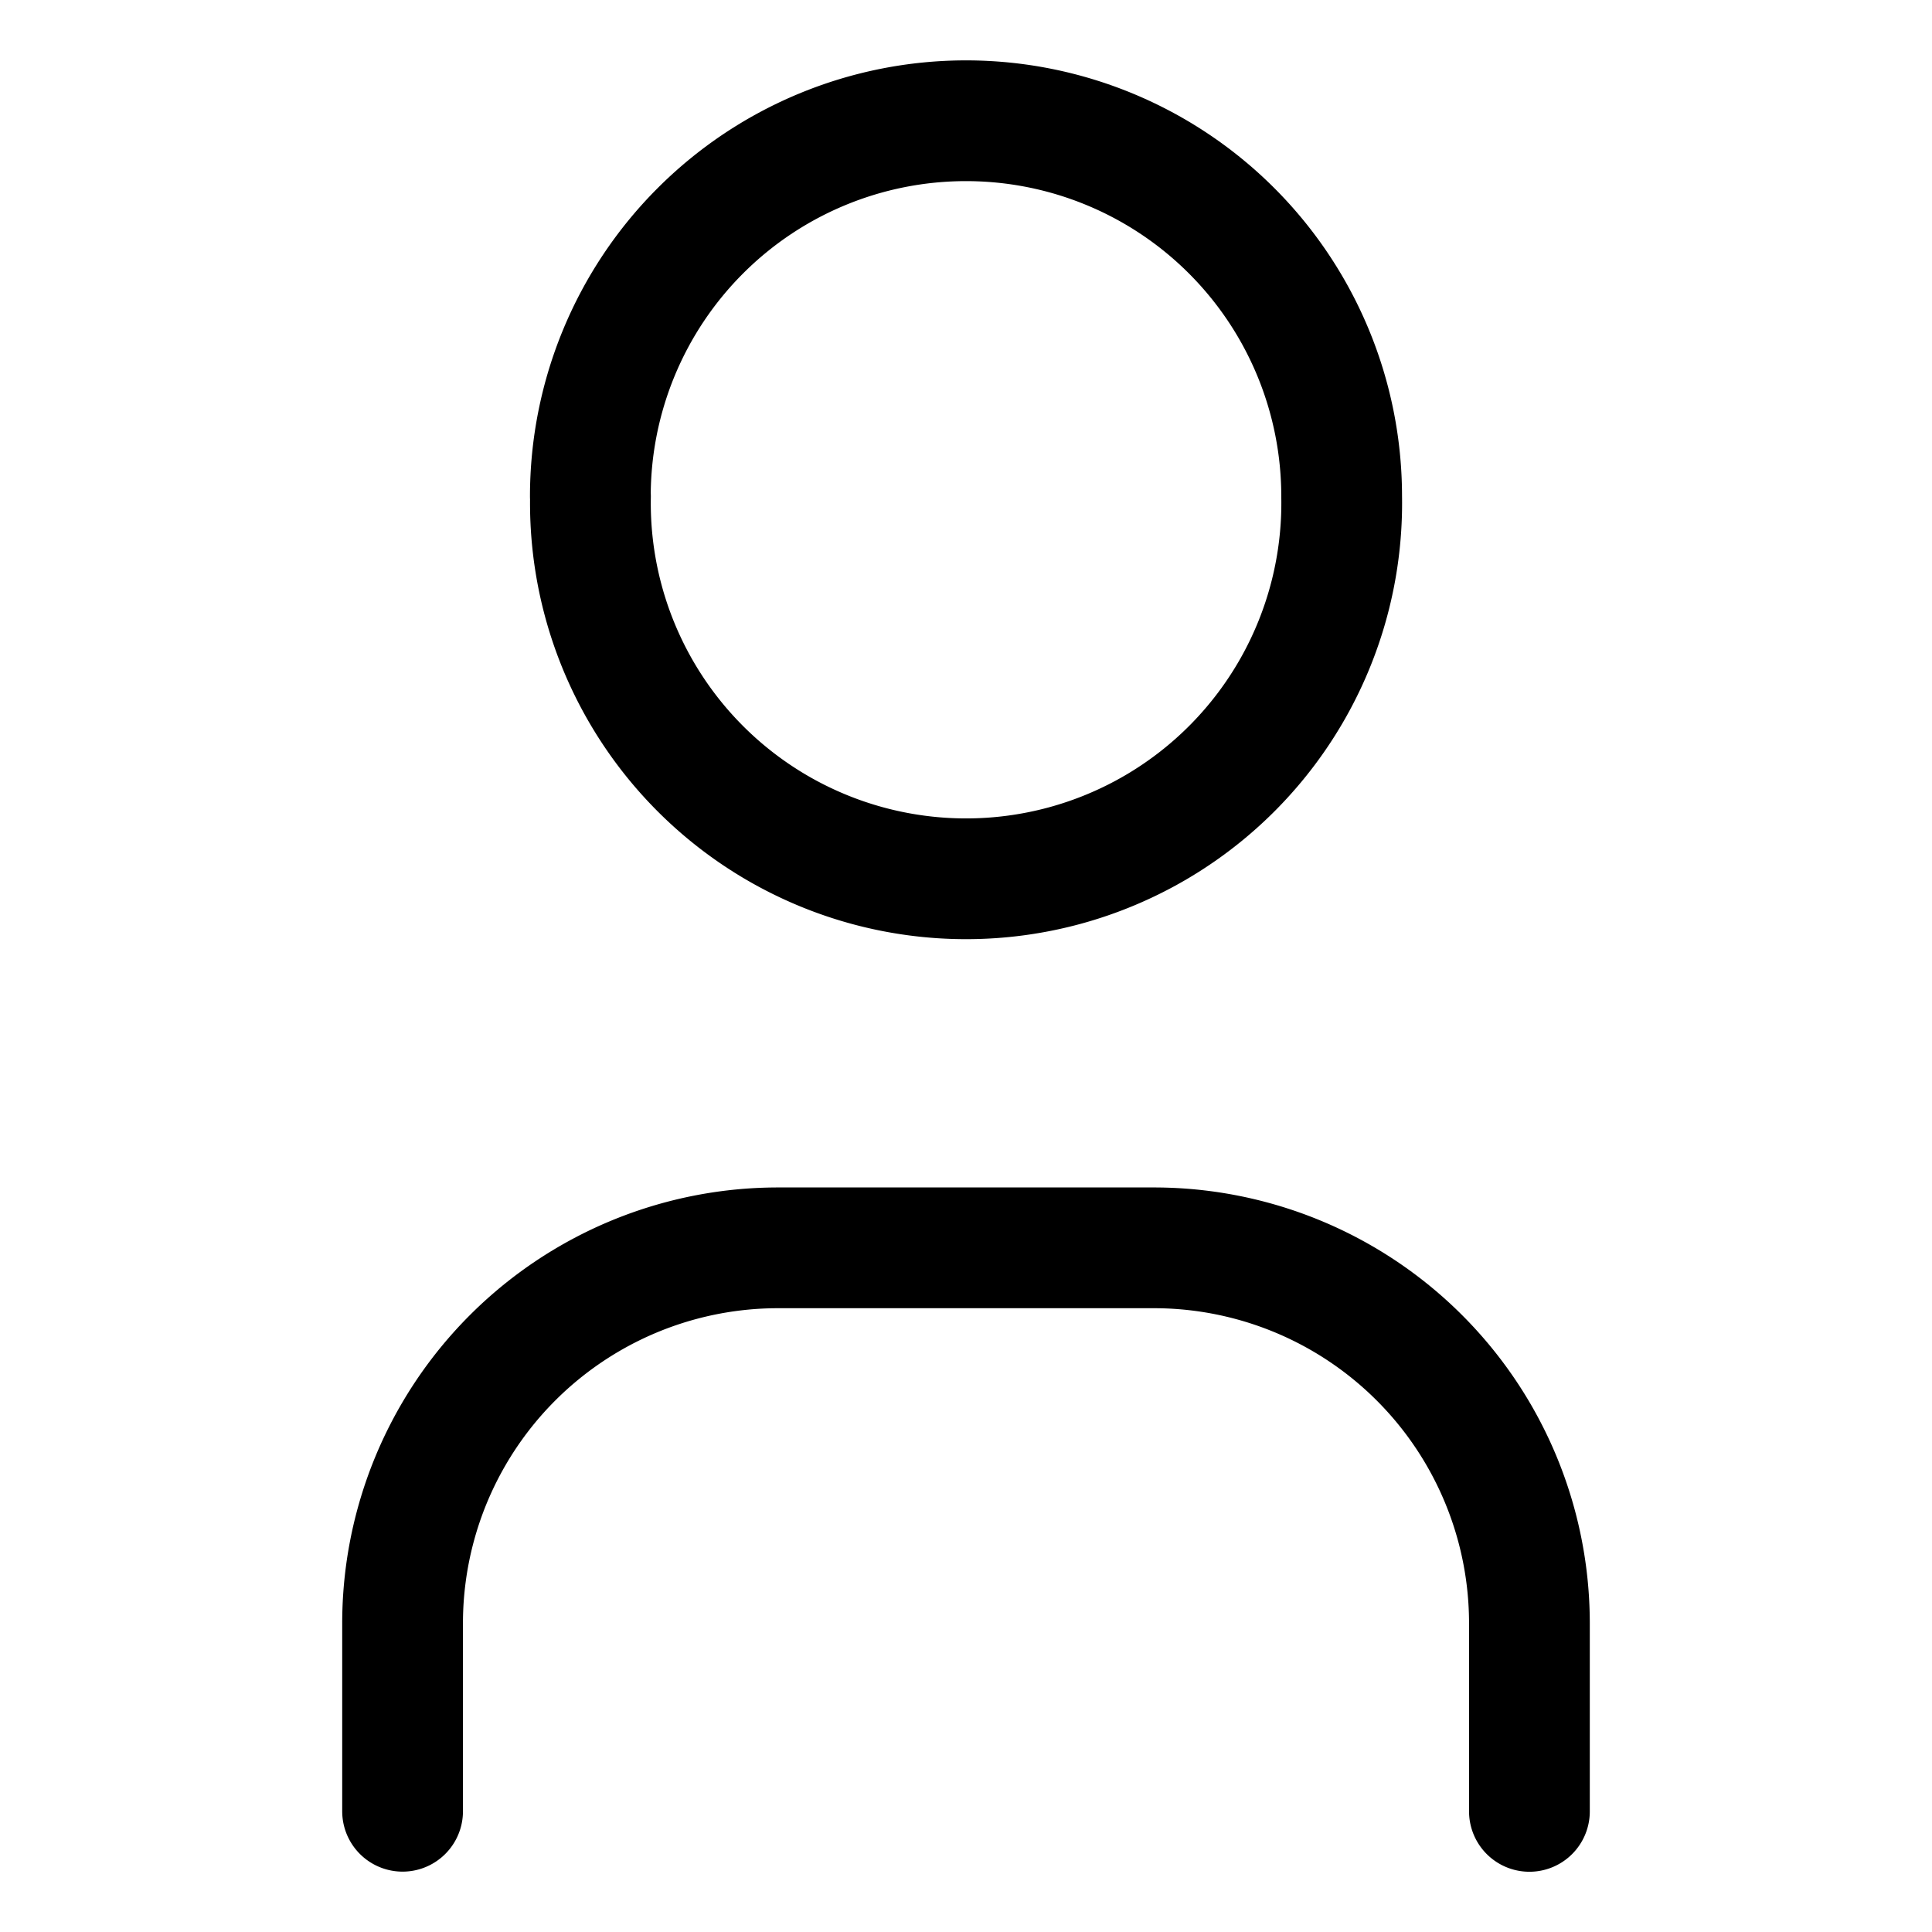 <svg xmlns="http://www.w3.org/2000/svg" width="16" height="16" fill="none"><path stroke="#000" stroke-linecap="round" stroke-linejoin="round" d="M4.89 4.111a3.111 3.111 0 1 0 6.221 0 3.111 3.111 0 0 0-6.222 0M3.334 15v-1.555a3.11 3.11 0 0 1 3.11-3.111h3.112a3.11 3.11 0 0 1 3.11 3.111v1.556"/></svg>